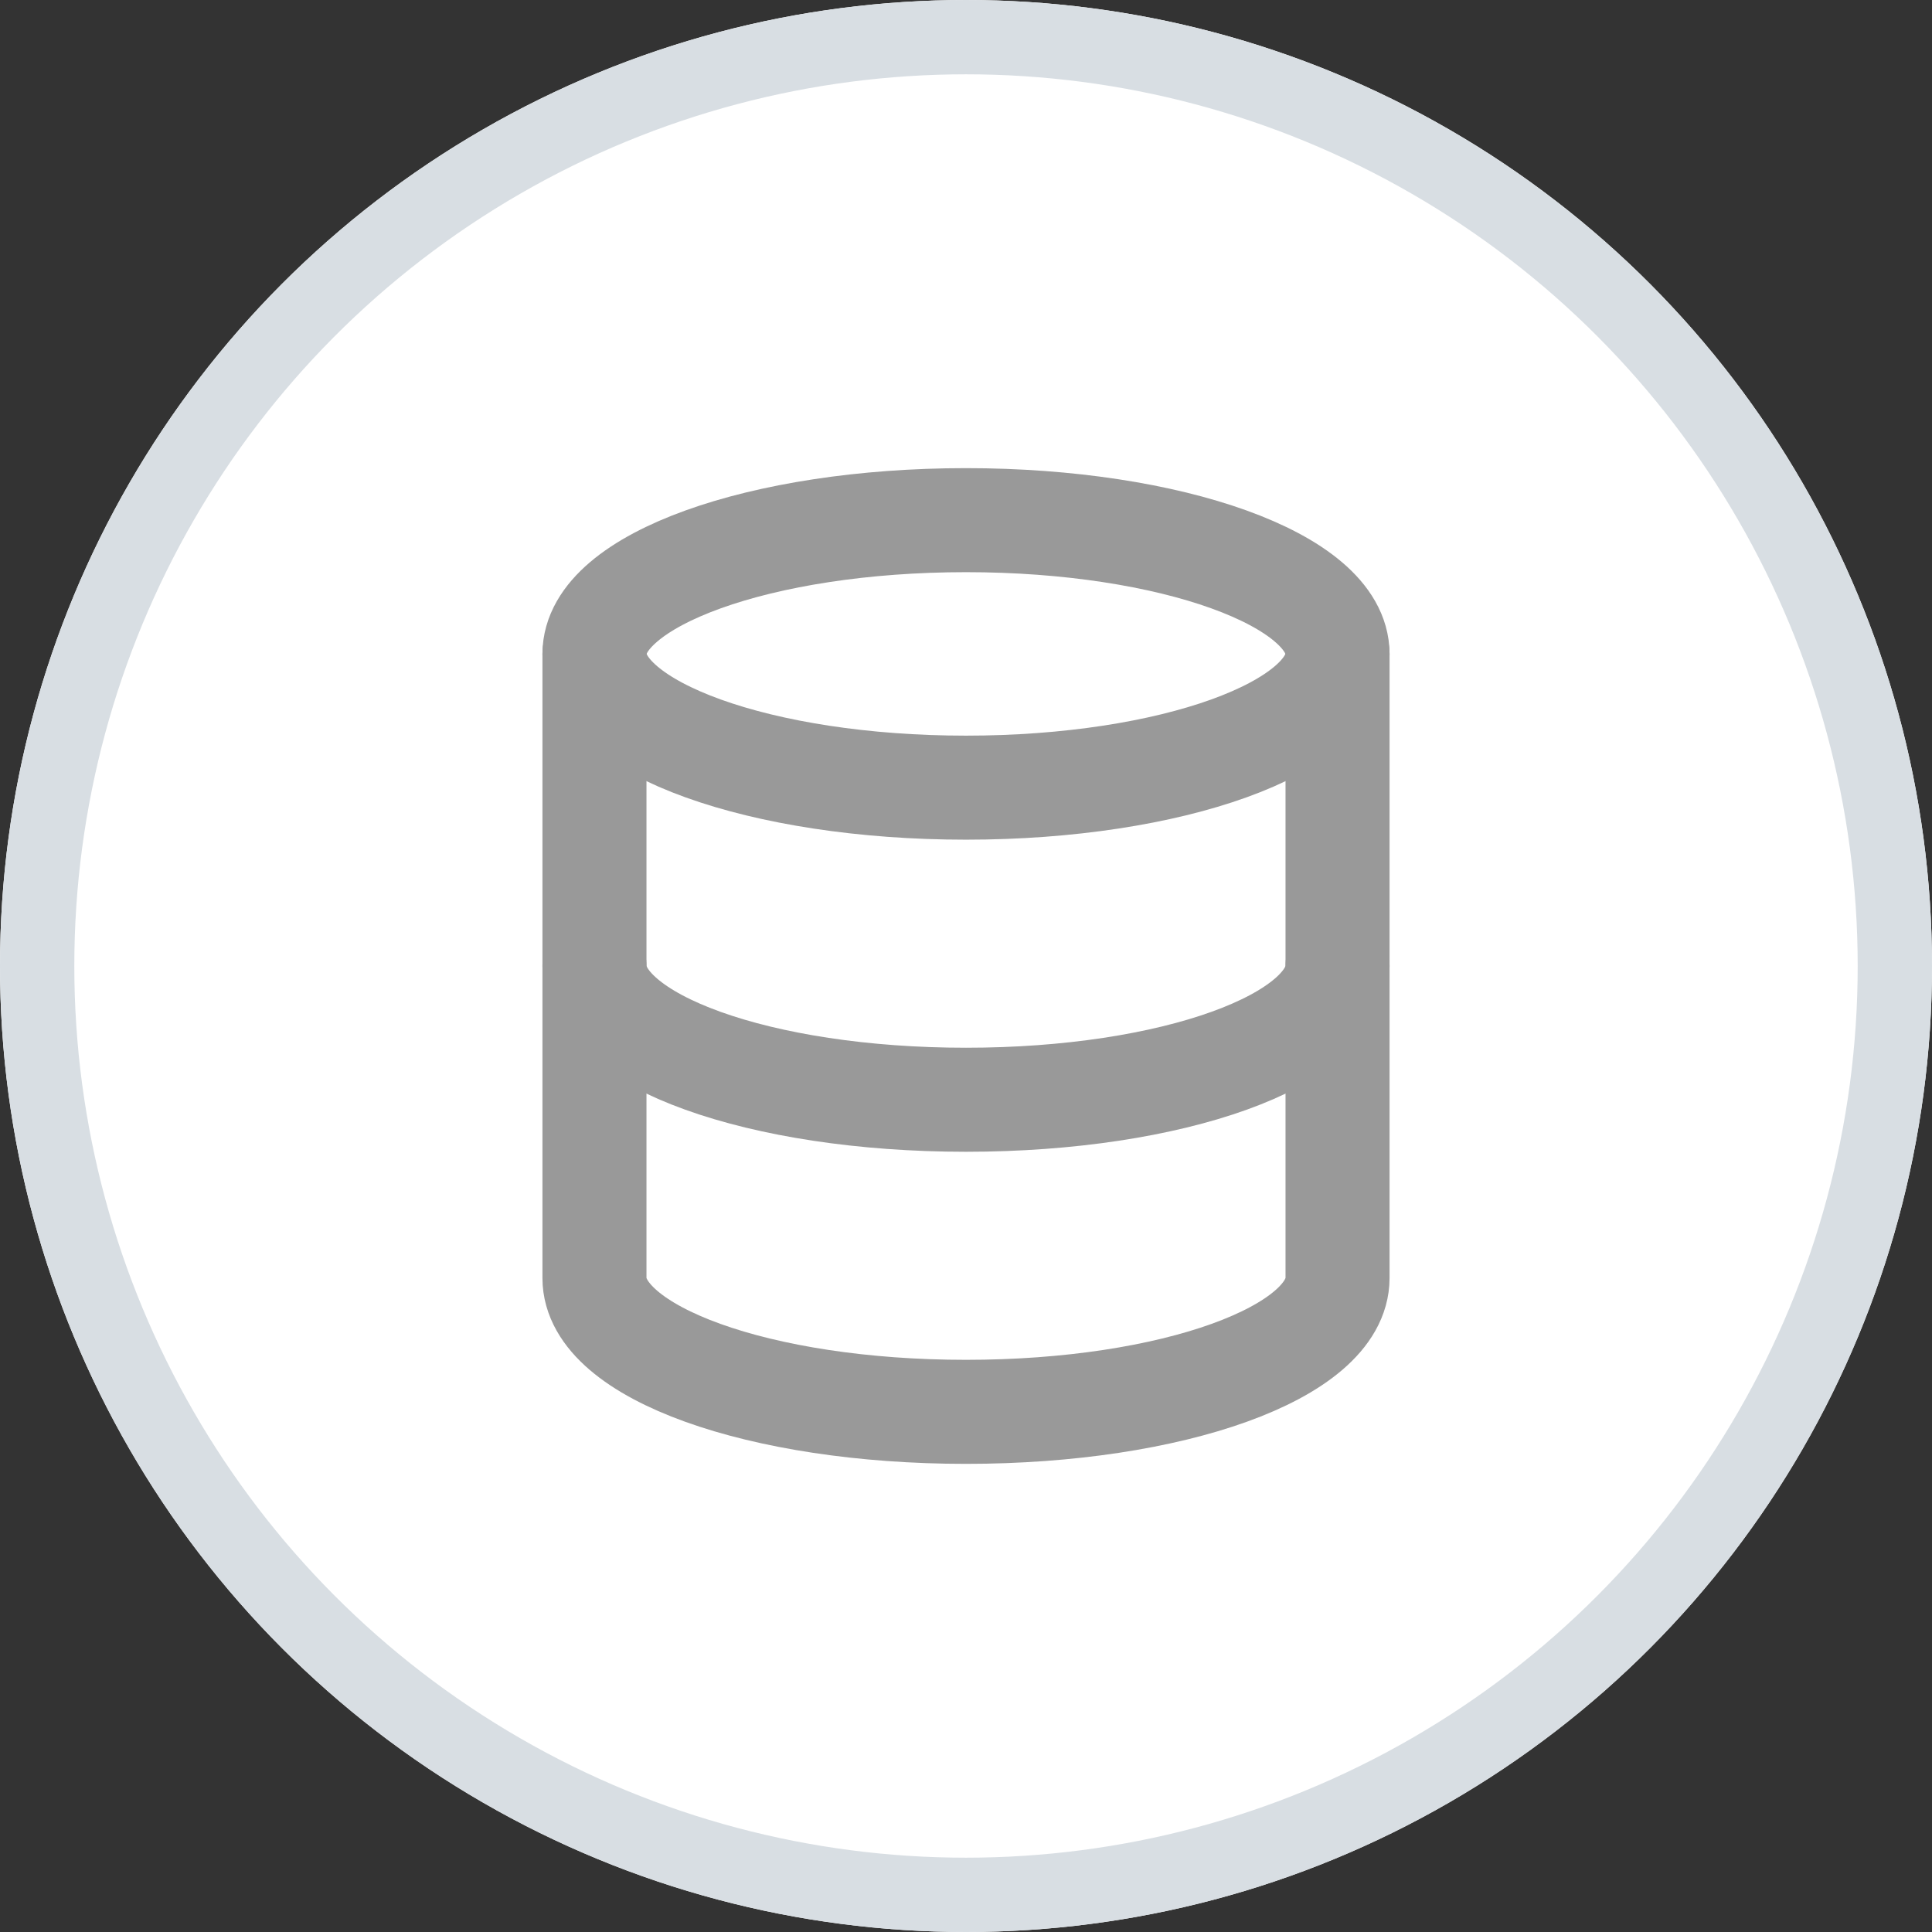 <svg id="메타데이터" xmlns="http://www.w3.org/2000/svg" width="26" height="26" viewBox="0 0 26 26">
  <rect x="0" y="0" width="26" height="26" fill="#333333" stroke="none"/>
  <g id="off" transform="translate(-375 -180)">
    <g id="타원_1089" data-name="타원 1089" transform="translate(375 180)" fill="#fff" stroke="#d8dee3" stroke-width="1">
      <circle cx="13" cy="13" r="13" stroke="none"/>
      <circle cx="13" cy="13" r="12.5" fill="none"/>
    </g>
    <g id="Icon_feather-database" data-name="Icon feather-database" transform="translate(378.5 184)">
      <path id="패스_63685" data-name="패스 63685" d="M14.5,4.8c0,.994-2.239,1.8-5,1.8s-5-.806-5-1.8S6.739,3,9.5,3,14.5,3.806,14.5,4.8Z" transform="translate(0 0)" fill="none" stroke="#999" stroke-linecap="round" stroke-linejoin="round" stroke-width="1.4"/>
      <path id="패스_63686" data-name="패스 63686" d="M14.5,18c0,1-2.222,1.8-5,1.8s-5-.8-5-1.8" transform="translate(0 -9)" fill="none" stroke="#999" stroke-linecap="round" stroke-linejoin="round" stroke-width="1.4"/>
      <path id="패스_63687" data-name="패스 63687" d="M4.5,7.5v8.4c0,1,2.222,1.8,5,1.8s5-.8,5-1.8V7.5" transform="translate(0 -2.7)" fill="none" stroke="#999" stroke-linecap="round" stroke-linejoin="round" stroke-width="1.4"/>
    </g>
  </g>
  <g id="on" transform="translate(-375 -180)" opacity="0">
    <circle id="타원_1089-2" data-name="타원 1089" cx="13" cy="13" r="13" transform="translate(375 180)" fill="#353990"/>
    <g id="Icon_feather-database-2" data-name="Icon feather-database" transform="translate(378.5 184)">
      <path id="패스_63685-2" data-name="패스 63685" d="M14.5,4.8c0,.994-2.239,1.8-5,1.8s-5-.806-5-1.8S6.739,3,9.5,3,14.5,3.806,14.5,4.8Z" transform="translate(0 0)" fill="none" stroke="#fff" stroke-linecap="round" stroke-linejoin="round" stroke-width="1.4"/>
      <path id="패스_63686-2" data-name="패스 63686" d="M14.5,18c0,1-2.222,1.8-5,1.8s-5-.8-5-1.8" transform="translate(0 -9)" fill="none" stroke="#fff" stroke-linecap="round" stroke-linejoin="round" stroke-width="1.4"/>
      <path id="패스_63687-2" data-name="패스 63687" d="M4.5,7.5v8.4c0,1,2.222,1.8,5,1.8s5-.8,5-1.8V7.5" transform="translate(0 -2.7)" fill="none" stroke="#fff" stroke-linecap="round" stroke-linejoin="round" stroke-width="1.4"/>
    </g>
  </g>
</svg>
